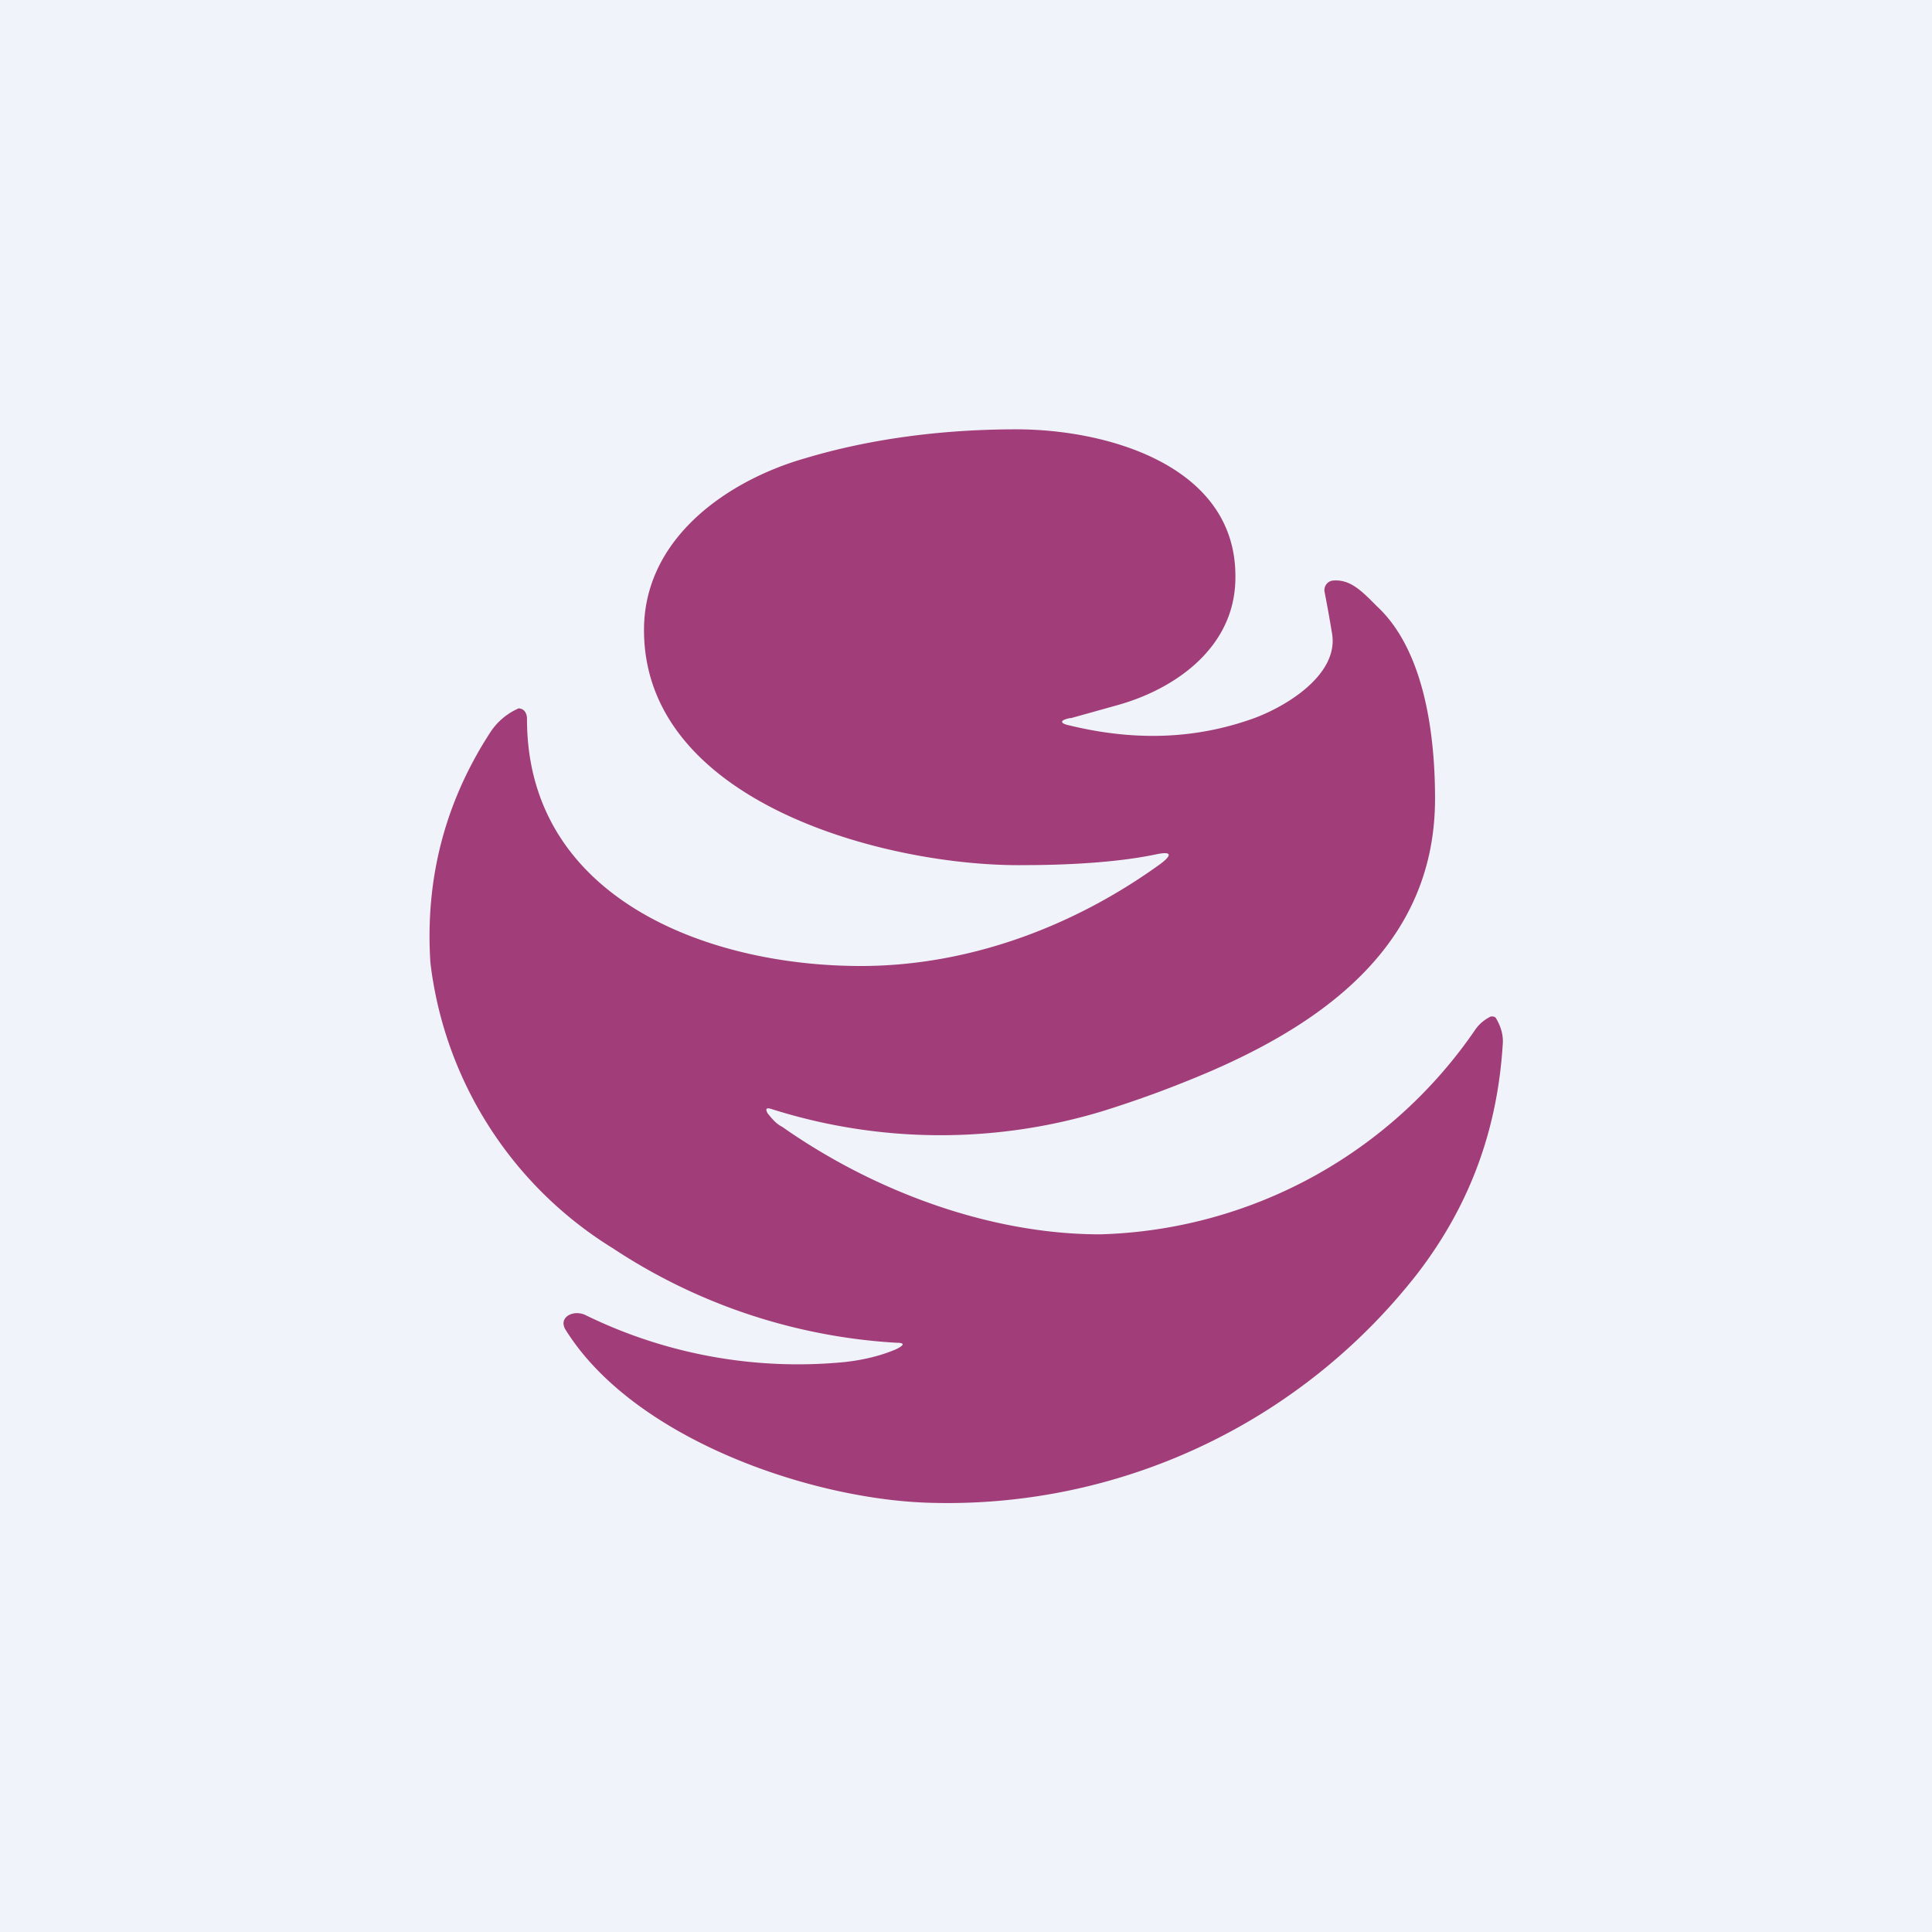 <!-- by TradingView --><svg width="18" height="18" viewBox="0 0 18 18" xmlns="http://www.w3.org/2000/svg"><path fill="#F0F3FA" d="M0 0h18v18H0z"/><path d="M9.97 6.69c-.1.02-.1.05 0 .07.58.14 1.13.13 1.66-.05.31-.1.85-.41.78-.81a13.6 13.6 0 0 0-.07-.39.09.09 0 0 1 .07-.1c.17-.02.28.1.42.24.43.4.54 1.16.54 1.79 0 1.31-.96 2.05-2.09 2.54-.35.15-.68.27-1 .37a5.2 5.2 0 0 1-3.1-.02c-.04-.01-.05 0-.03.04.04.05.08.1.14.13.84.59 1.92 1 2.96 1a4.38 4.38 0 0 0 3.49-1.9c.04-.06.09-.1.15-.13.02 0 .04 0 .05.02.04.07.07.15.06.25-.05.78-.3 1.48-.79 2.12A5.55 5.55 0 0 1 8.63 14c-1.1-.04-2.73-.6-3.36-1.61a.12.12 0 0 1-.02-.06c0-.08.11-.12.2-.08a4.5 4.5 0 0 0 2.42.44c.18-.02.34-.06.48-.12.08-.04.08-.06 0-.06a5.35 5.35 0 0 1-2.64-.88 3.63 3.63 0 0 1-1.7-2.66c-.05-.77.13-1.49.56-2.15a.6.6 0 0 1 .22-.2l.04-.02c.05 0 .08.04.08.1C4.91 8.36 6.58 9 8.02 9c.98 0 1.96-.35 2.79-.95.12-.09.1-.12-.04-.09-.38.08-.87.1-1.22.1C8.31 8.08 6 7.5 6 5.87c0-.87.8-1.4 1.5-1.6C8.1 4.09 8.77 4 9.47 4c.85 0 2.05.34 2.04 1.38 0 .65-.56 1.04-1.1 1.19l-.43.12Z" fill="#A13D78"/></svg>